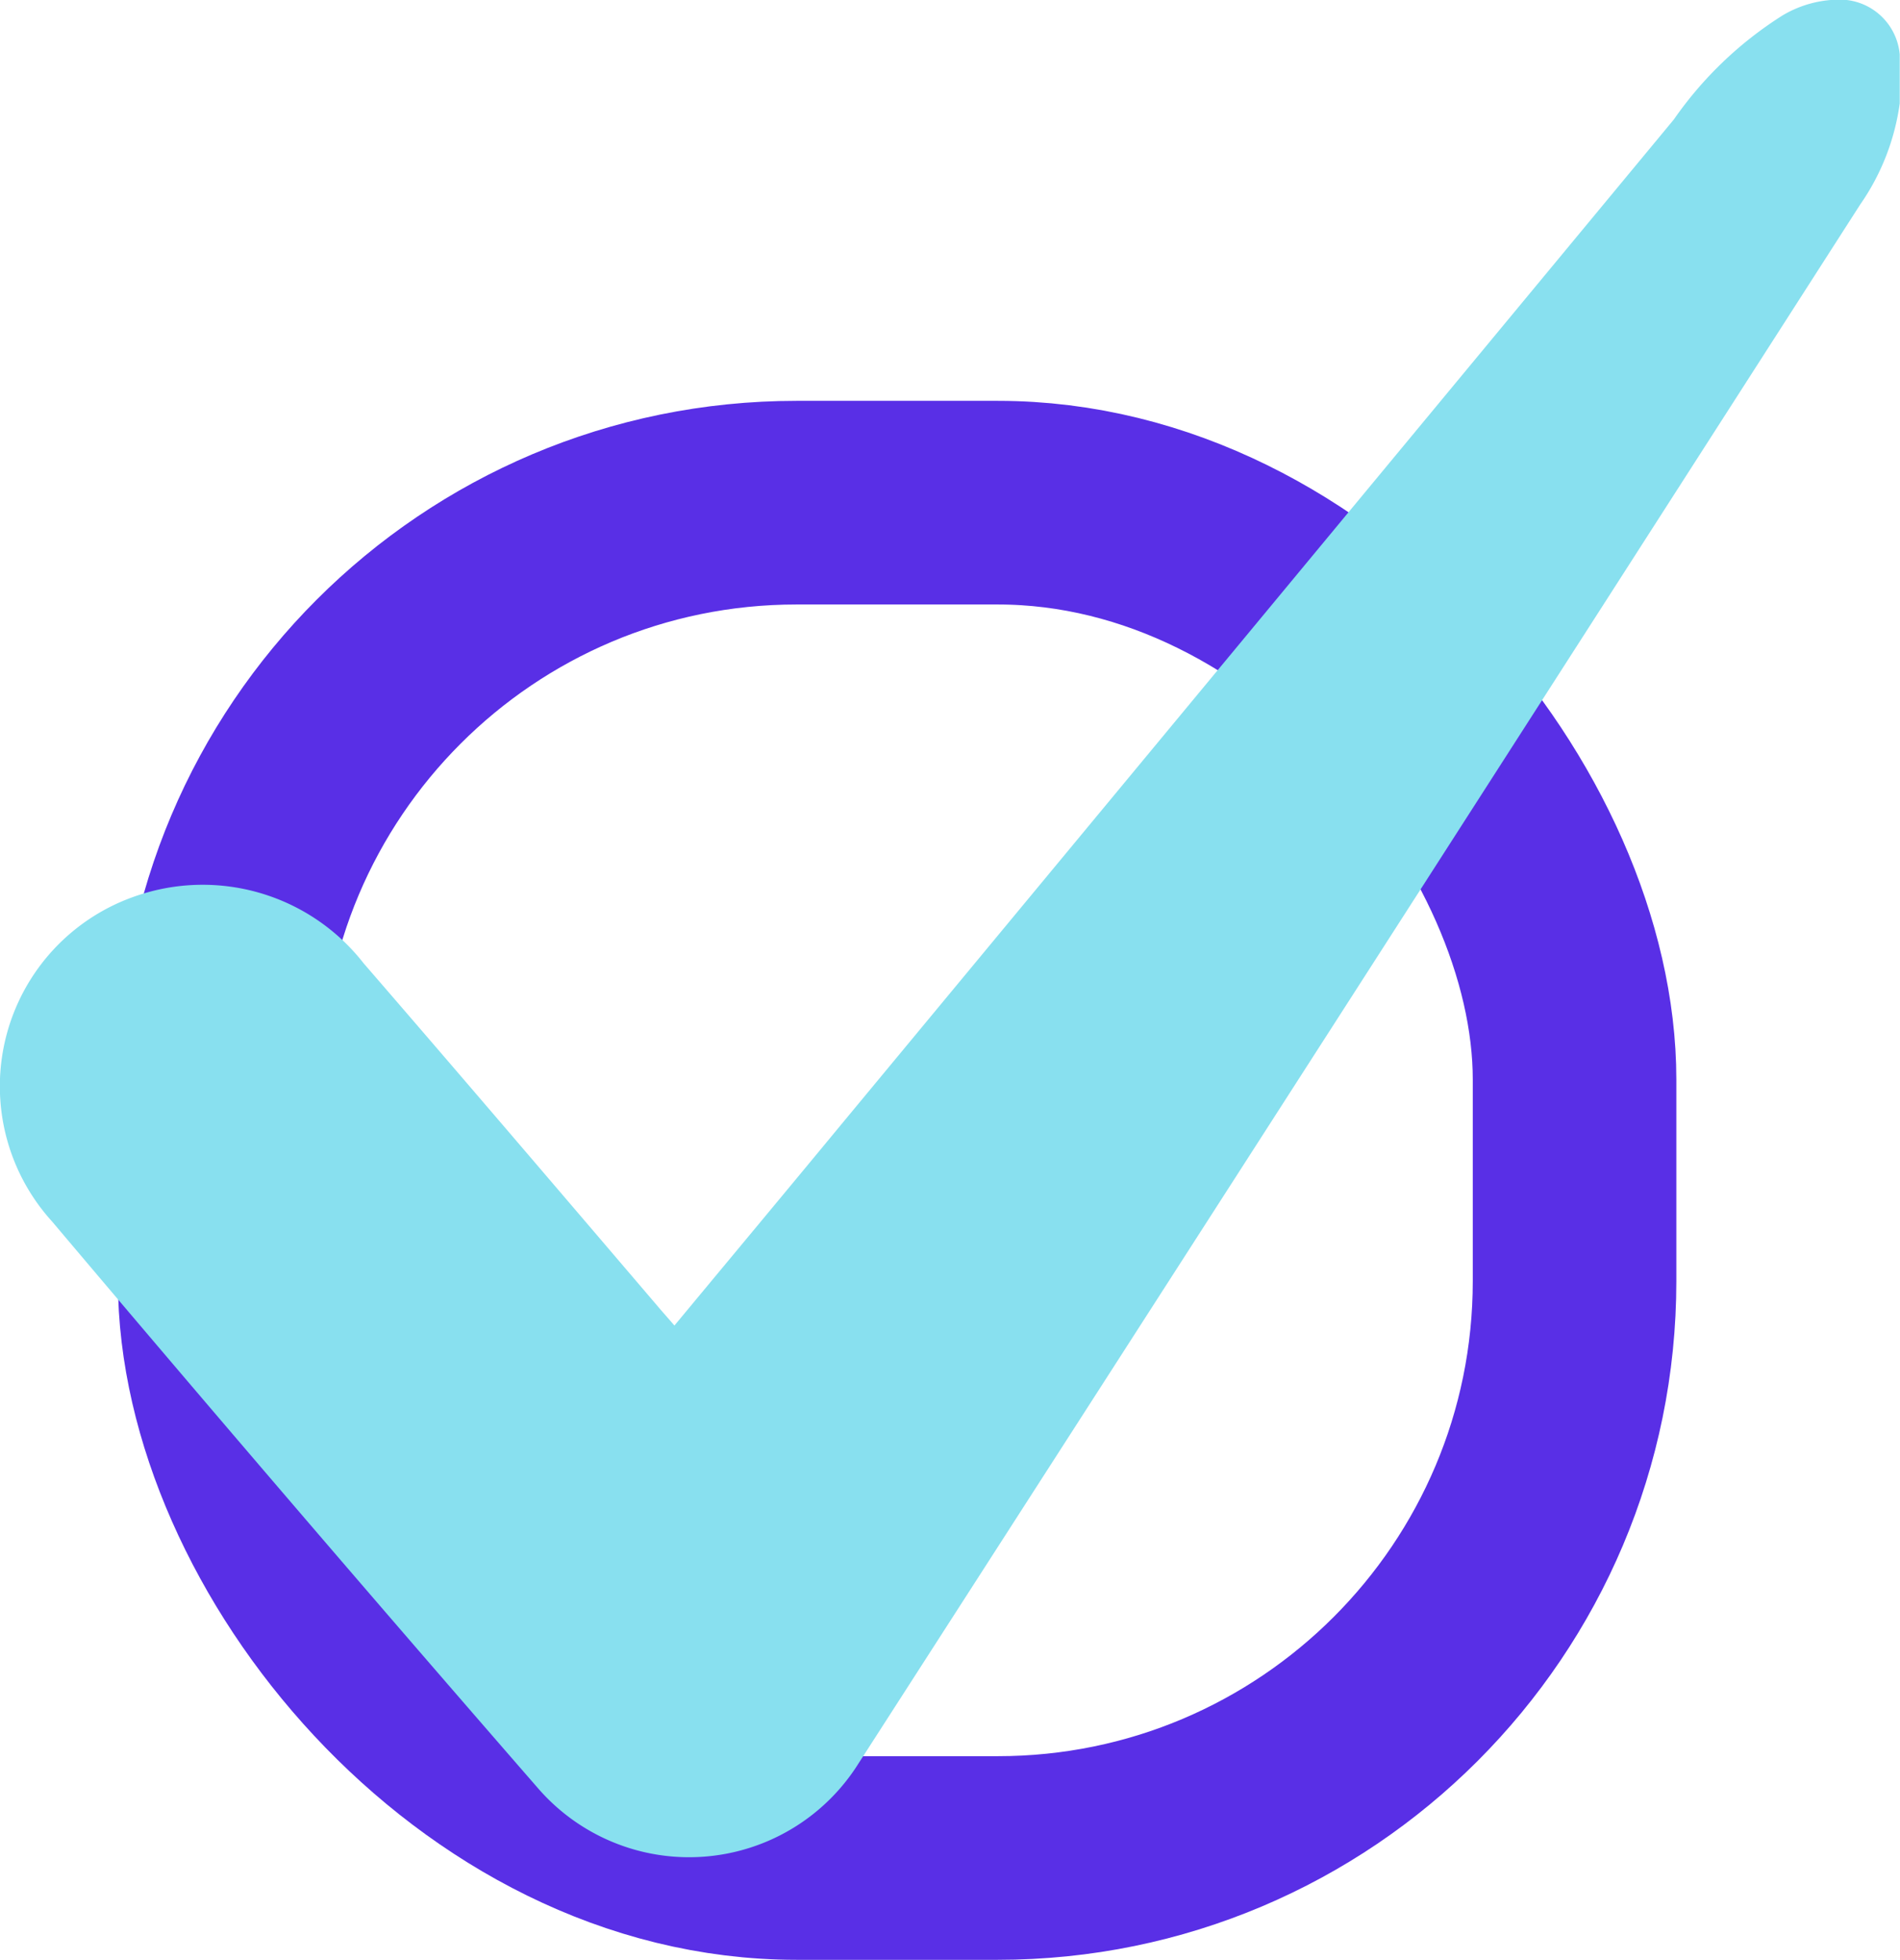 <svg xmlns="http://www.w3.org/2000/svg" width="28" height="28.871" viewBox="0 0 28 28.871">
  <g id="Grupo_84217" data-name="Grupo 84217" transform="translate(-199.881 -10019.8)">
    <g id="Rectángulo_35071" data-name="Rectángulo 35071" transform="translate(201.619 10025.705)" fill="none" stroke="#592fe6" stroke-width="3">
      <rect width="22.966" height="22.966" rx="10" stroke="none"/>
      <rect x="1.5" y="1.5" width="19.966" height="19.966" rx="8.5" fill="none"/>
    </g>
    <path id="Trazado_118785" data-name="Trazado 118785" d="M714.27-517.171l0,.721a3.416,3.416,0,0,1-.582,1.489Q706.317-503.474,698.929-492a2.947,2.947,0,0,1-4.725.372q-3.612-4.148-7.162-8.35a2.962,2.962,0,0,1,1.191-4.78,3.01,3.01,0,0,1,3.4.976c1.455,1.681,2.9,3.374,4.342,5.062.074.087.15.172.238.274.837-1.008,1.664-2,2.49-3q6.121-7.383,12.239-14.768a5.568,5.568,0,0,1,1.6-1.531,1.647,1.647,0,0,1,.885-.233A.887.887,0,0,1,714.27-517.171Z" transform="translate(-486.393 10537.773)" fill="#88e0ef"/>
  </g>
</svg>
